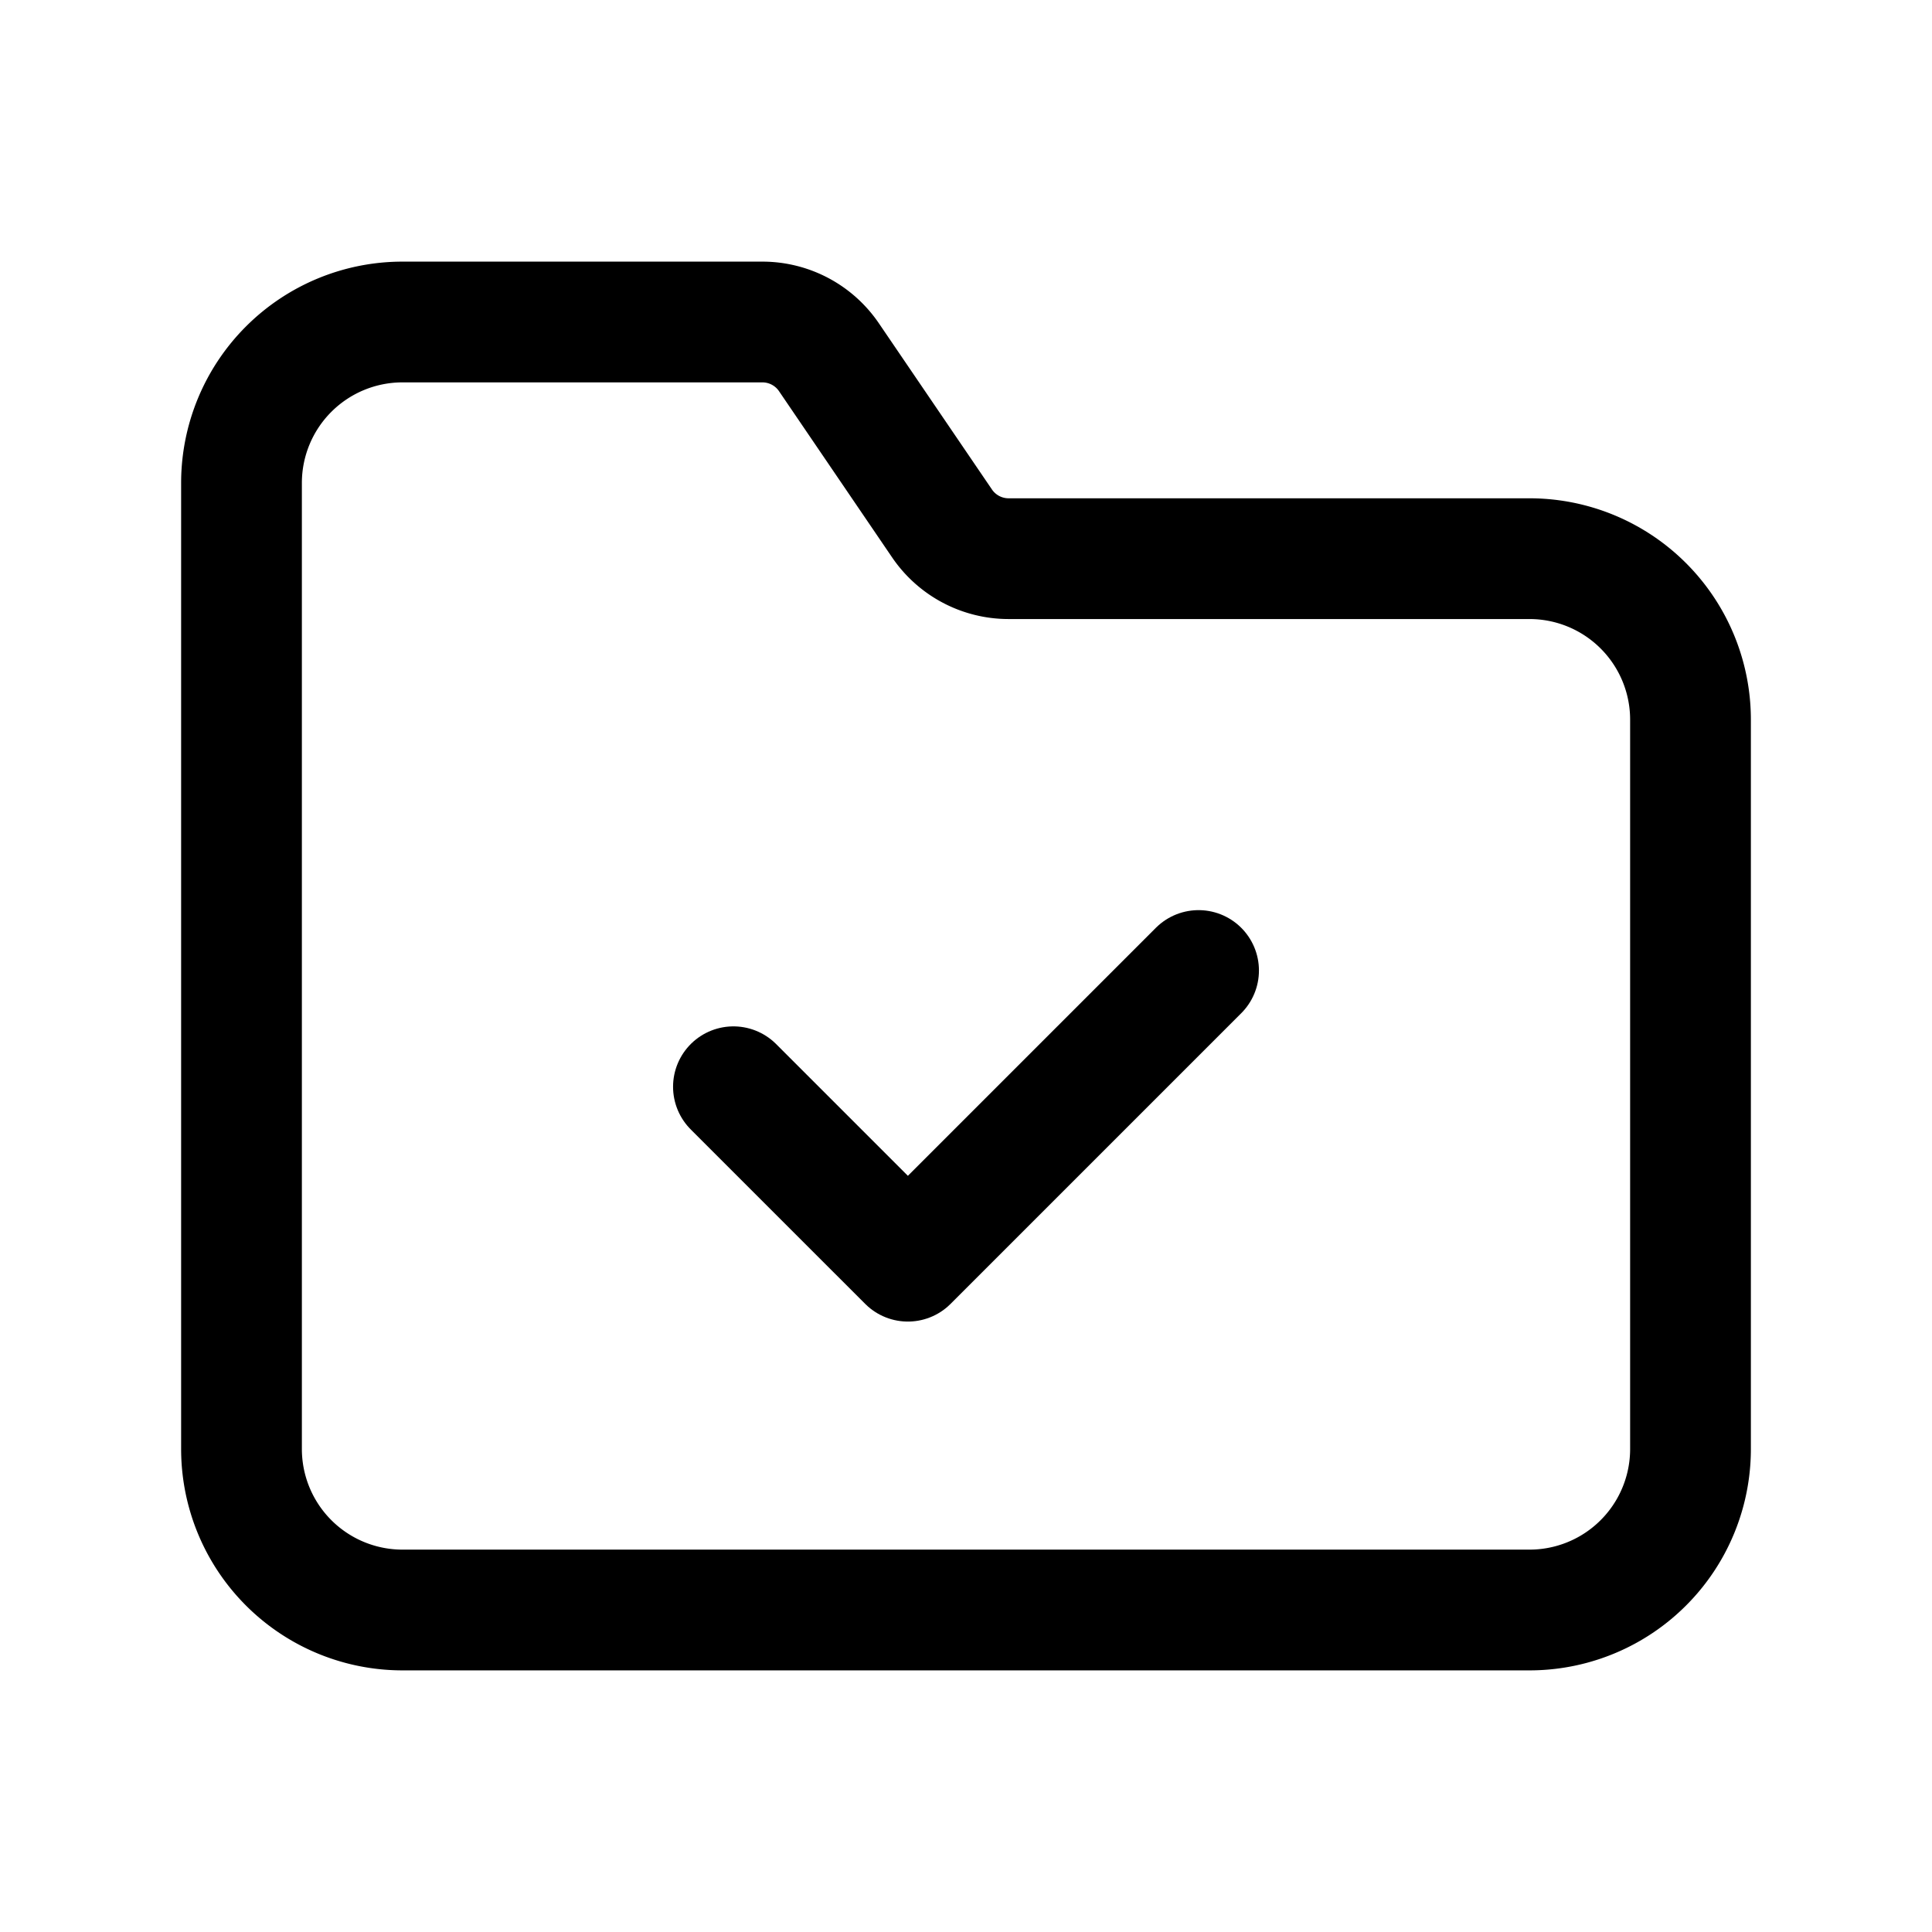 <svg version="1.1" viewBox="0 0 24 24" xmlns="http://www.w3.org/2000/svg"><title>files folder check</title><g class="nc-icon-wrapper"><g stroke-linecap="round" stroke-width="1.5" stroke="currentColor" fill="none" stroke-linejoin="round"><path d="M19 6.94h-6.471a1 1 0 0 1-.827-.438l-1.405-2.065A1 1 0 0 0 9.471 4H5a2 2 0 0 0-2 2v12a2 2 0 0 0 2 2h14a2 2 0 0 0 2-2V8.94a2 2 0 0 0-2-2z"/><path d="M14.889 12.056l-3.611 3.611L9.111 13.5"/></g><path fill="none" d="M0 0h24v24H0V0z"/></g></svg>